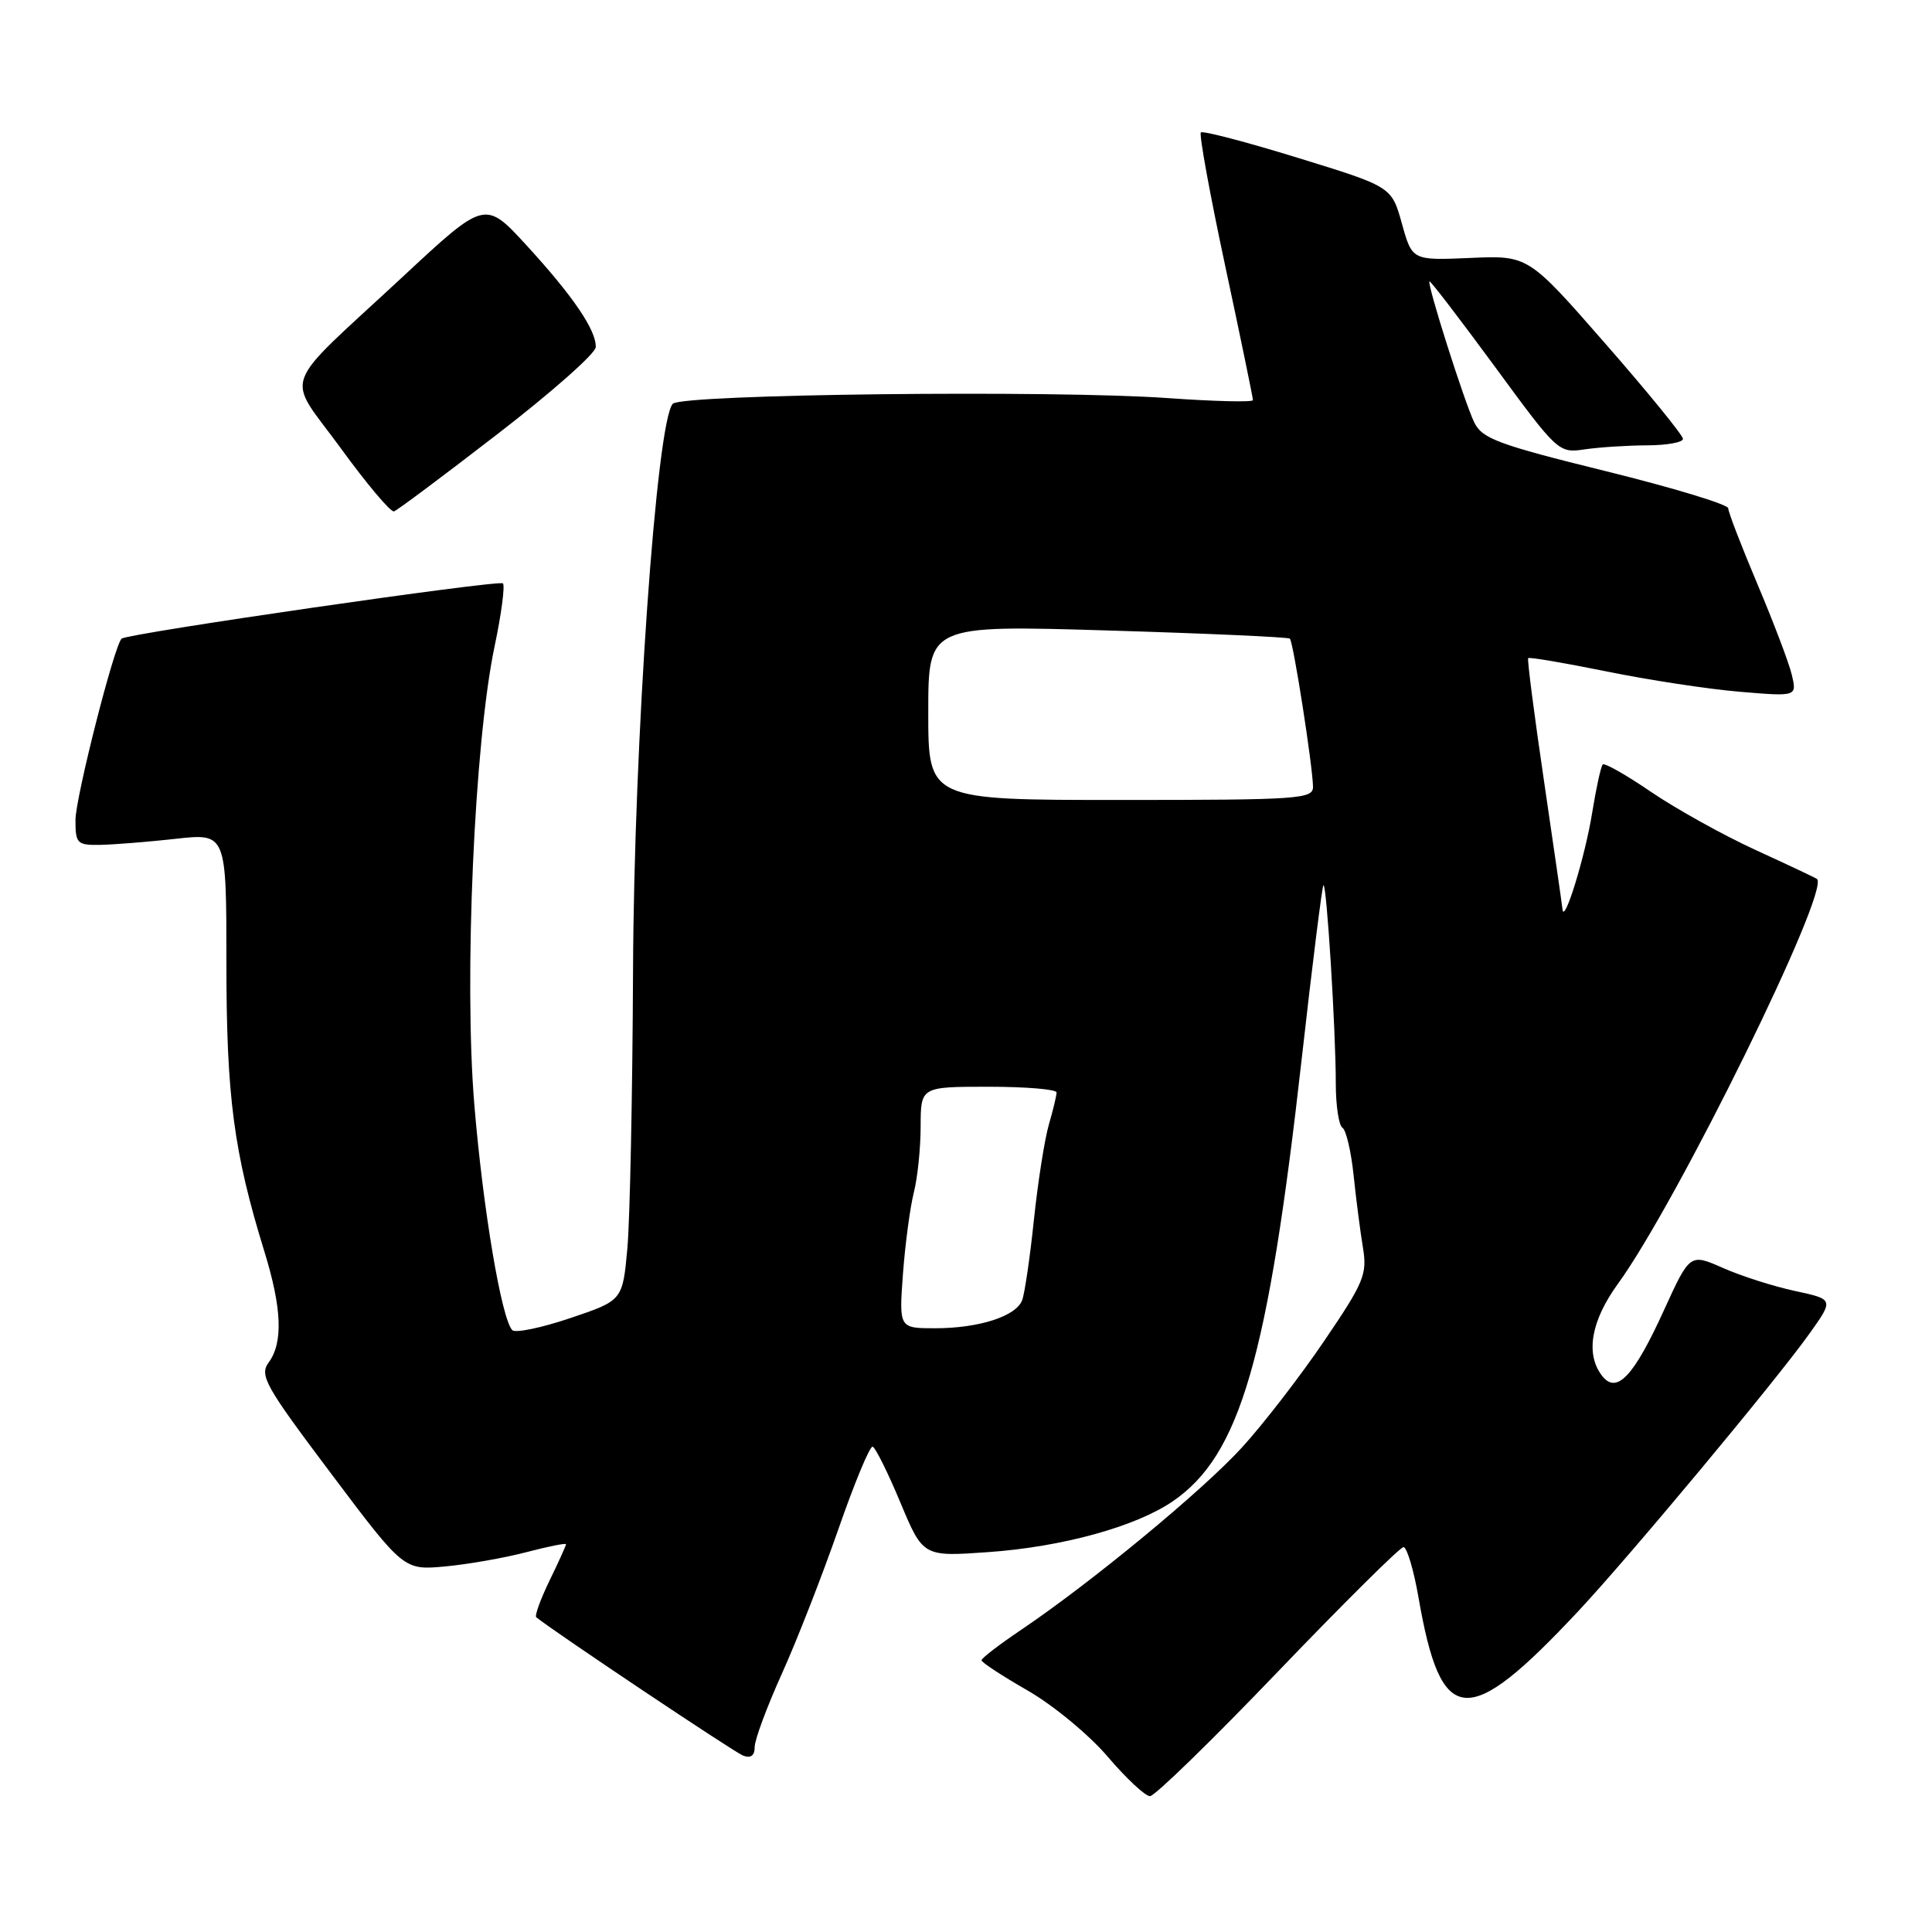 <?xml version="1.0" encoding="UTF-8" standalone="no"?>
<!DOCTYPE svg PUBLIC "-//W3C//DTD SVG 1.1//EN" "http://www.w3.org/Graphics/SVG/1.1/DTD/svg11.dtd" >
<svg xmlns="http://www.w3.org/2000/svg" xmlns:xlink="http://www.w3.org/1999/xlink" version="1.1" viewBox="0 0 256 256">
 <g >
 <path fill="currentColor"
d=" M 169.33 221.50 C 178.03 212.43 185.52 205.00 185.97 205.00 C 186.42 205.00 187.32 208.00 187.96 211.68 C 190.96 228.94 194.38 229.24 209.12 213.50 C 215.94 206.21 235.27 183.01 239.75 176.73 C 243.00 172.17 243.00 172.17 237.84 171.06 C 235.00 170.45 230.71 169.08 228.30 168.01 C 223.92 166.08 223.92 166.08 220.45 173.68 C 216.45 182.45 214.19 184.82 212.25 182.26 C 210.06 179.38 210.83 175.01 214.37 170.13 C 222.21 159.35 242.55 117.99 240.76 116.47 C 240.62 116.34 236.97 114.62 232.65 112.64 C 228.33 110.66 222.10 107.19 218.80 104.95 C 215.51 102.70 212.61 101.05 212.37 101.30 C 212.13 101.54 211.50 104.42 210.97 107.70 C 210.05 113.44 207.25 122.56 207.04 120.50 C 206.99 119.95 205.88 112.30 204.59 103.50 C 203.29 94.70 202.35 87.37 202.49 87.21 C 202.64 87.04 207.29 87.84 212.83 88.96 C 218.36 90.09 226.32 91.31 230.51 91.66 C 238.11 92.30 238.11 92.30 237.42 89.40 C 237.04 87.81 234.98 82.40 232.86 77.38 C 230.74 72.36 229.00 67.85 229.00 67.35 C 229.00 66.85 221.69 64.63 212.77 62.43 C 198.47 58.90 196.39 58.12 195.34 55.96 C 194.04 53.27 189.07 37.64 189.41 37.28 C 189.52 37.16 193.41 42.23 198.06 48.56 C 206.42 59.96 206.53 60.06 210.00 59.54 C 211.93 59.26 215.64 59.02 218.25 59.01 C 220.86 59.00 223.00 58.62 223.00 58.15 C 223.00 57.68 218.39 52.02 212.75 45.57 C 202.50 33.84 202.50 33.84 194.81 34.18 C 187.12 34.51 187.12 34.51 185.76 29.63 C 184.40 24.74 184.40 24.74 171.99 20.92 C 165.16 18.81 159.37 17.30 159.12 17.55 C 158.87 17.80 160.32 25.77 162.35 35.25 C 164.38 44.74 166.03 52.73 166.02 53.02 C 166.01 53.31 160.94 53.19 154.75 52.75 C 139.42 51.66 90.36 52.23 89.15 53.50 C 86.99 55.78 84.00 98.34 83.88 128.64 C 83.81 145.06 83.47 161.61 83.13 165.41 C 82.50 172.32 82.50 172.32 75.55 174.66 C 71.73 175.95 68.28 176.66 67.88 176.25 C 66.45 174.76 64.00 160.23 62.85 146.36 C 61.47 129.76 62.85 98.43 65.53 85.67 C 66.44 81.37 66.93 77.60 66.64 77.30 C 66.13 76.80 16.96 83.92 16.12 84.62 C 15.16 85.41 10.00 105.70 10.00 108.67 C 10.00 111.77 10.22 112.00 13.25 111.95 C 15.04 111.92 19.54 111.56 23.25 111.15 C 30.00 110.40 30.00 110.40 30.00 127.63 C 30.00 145.34 30.97 152.66 35.04 165.86 C 37.35 173.34 37.53 177.90 35.61 180.52 C 34.35 182.25 35.09 183.58 43.86 195.24 C 53.50 208.07 53.50 208.07 59.00 207.56 C 62.02 207.28 66.86 206.43 69.75 205.67 C 72.64 204.91 75.00 204.44 75.00 204.62 C 75.00 204.80 74.02 206.97 72.81 209.45 C 71.61 211.93 70.82 214.11 71.06 214.30 C 73.69 216.40 97.28 232.17 98.45 232.62 C 99.48 233.02 100.00 232.64 100.00 231.48 C 100.00 230.53 101.62 226.16 103.60 221.78 C 105.58 217.40 108.94 208.79 111.08 202.65 C 113.21 196.52 115.26 191.58 115.63 191.69 C 115.99 191.79 117.65 195.12 119.30 199.08 C 122.31 206.28 122.31 206.28 130.99 205.66 C 140.76 204.97 150.51 202.28 155.40 198.93 C 164.32 192.81 168.01 180.12 172.51 140.07 C 173.90 127.73 175.18 117.49 175.36 117.30 C 175.78 116.89 177.00 136.50 177.00 143.60 C 177.00 146.50 177.40 149.13 177.88 149.43 C 178.36 149.72 179.03 152.56 179.36 155.73 C 179.69 158.91 180.25 163.23 180.60 165.34 C 181.18 168.84 180.73 169.94 175.47 177.67 C 172.30 182.35 167.40 188.69 164.60 191.76 C 159.38 197.50 144.53 209.75 135.25 216.00 C 132.39 217.93 130.05 219.72 130.06 220.00 C 130.06 220.28 132.81 222.07 136.16 224.00 C 139.52 225.92 144.29 229.86 146.76 232.75 C 149.22 235.64 151.75 238.00 152.38 238.00 C 153.01 238.00 160.64 230.57 169.33 221.50 Z  M 65.94 57.50 C 73.07 52.00 78.92 46.83 78.94 46.00 C 79.02 43.77 75.93 39.23 69.77 32.51 C 64.27 26.52 64.27 26.52 53.39 36.65 C 36.84 52.03 37.82 49.32 45.16 59.40 C 48.61 64.14 51.78 67.91 52.21 67.76 C 52.64 67.62 58.82 63.00 65.94 57.50 Z  M 119.65 168.75 C 119.95 164.76 120.60 159.93 121.09 158.00 C 121.58 156.07 121.99 152.14 121.99 149.25 C 122.00 144.00 122.00 144.00 131.00 144.00 C 135.95 144.00 140.00 144.34 140.00 144.76 C 140.00 145.17 139.54 147.09 138.98 149.01 C 138.42 150.93 137.53 156.60 137.00 161.61 C 136.48 166.62 135.77 171.43 135.44 172.29 C 134.63 174.42 129.71 176.00 123.91 176.00 C 119.12 176.00 119.12 176.00 119.65 168.75 Z  M 123.00 94.41 C 123.00 82.83 123.00 82.83 146.75 83.54 C 159.81 83.93 170.69 84.42 170.91 84.62 C 171.37 85.03 173.94 101.51 173.98 104.25 C 174.00 105.87 172.13 106.00 148.50 106.00 C 123.00 106.00 123.00 106.00 123.00 94.41 Z "/>
</g>
</svg>